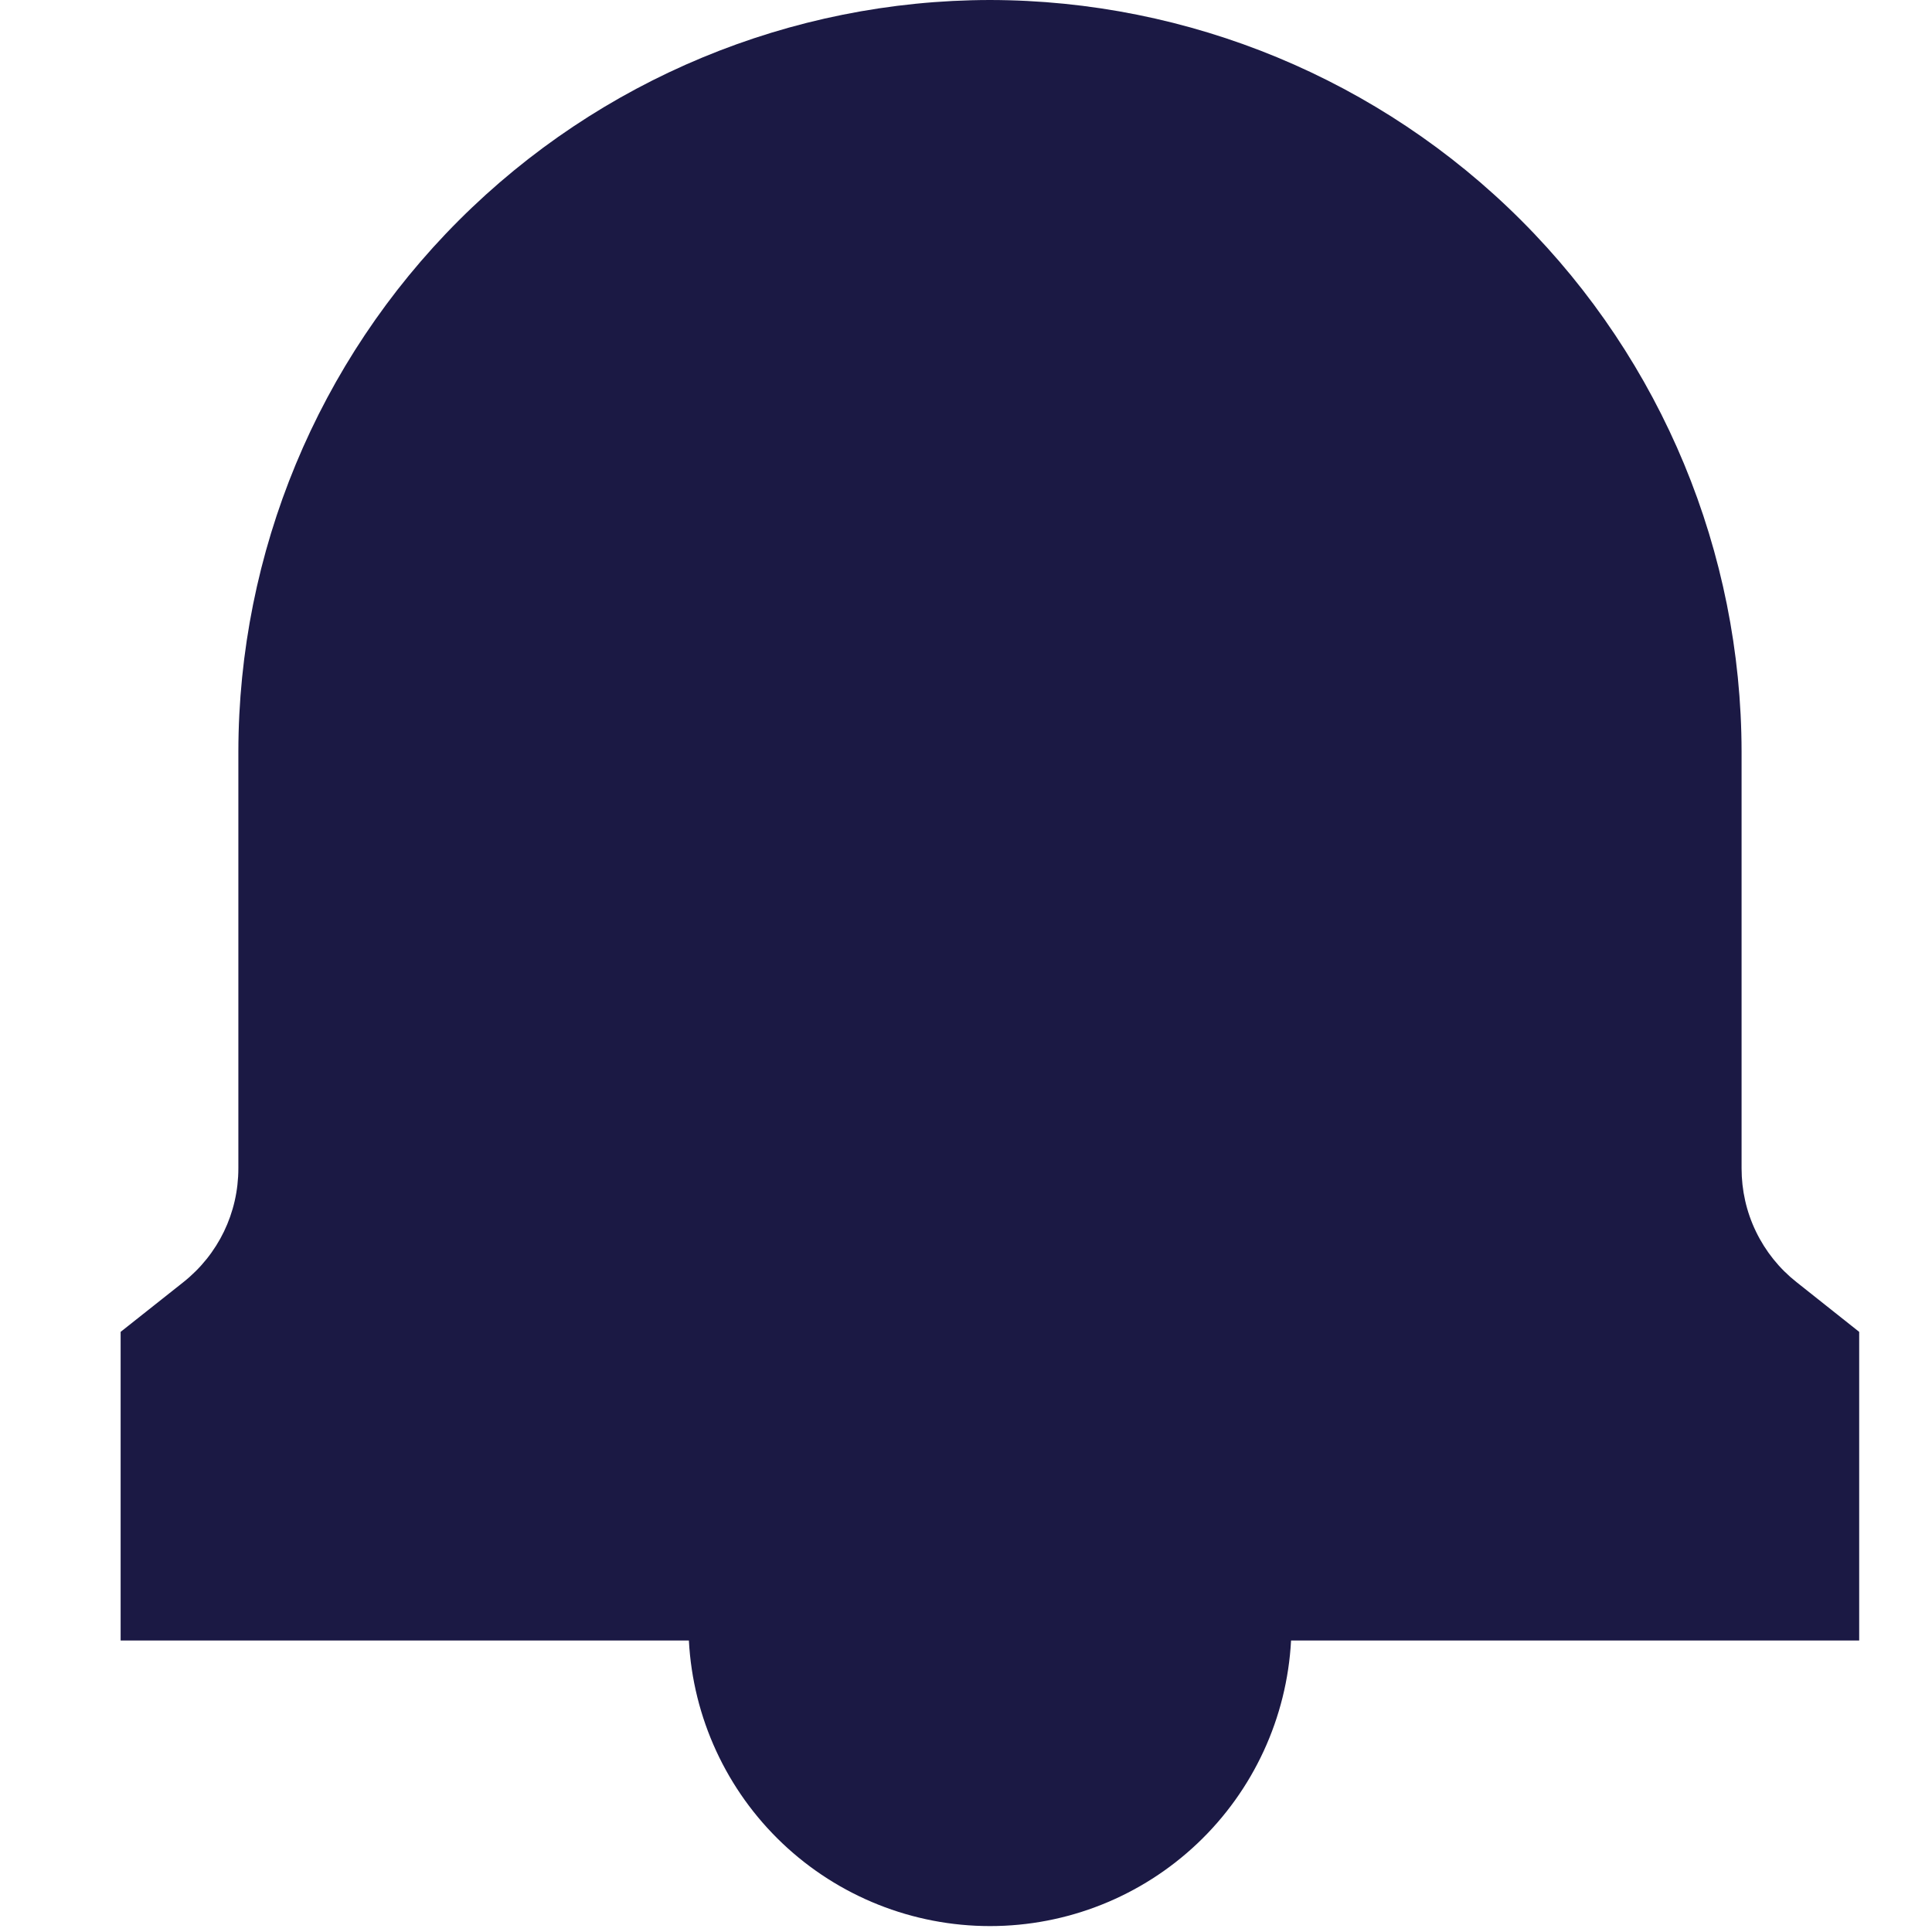 <svg width="16" height="16" viewBox="0 0 16 16" fill="none" xmlns="http://www.w3.org/2000/svg">
<g clip-path="url(#clip0_101_8297)">
<path fill-rule="evenodd" clip-rule="evenodd" d="M15.397 11.03L14.878 10.618C14.736 10.506 14.621 10.363 14.542 10.199C14.463 10.036 14.423 9.857 14.423 9.676V6.225C14.421 4.575 13.765 2.992 12.598 1.825C11.431 0.658 9.848 0.002 8.198 0C6.548 0.002 4.966 0.659 3.799 1.826C2.632 2.993 1.976 4.575 1.974 6.225V9.675C1.974 10.045 1.808 10.388 1.519 10.618L0.999 11.03V13.586H5.705C5.739 14.225 6.016 14.826 6.48 15.266C6.944 15.706 7.559 15.951 8.199 15.951C8.838 15.951 9.453 15.706 9.917 15.266C10.381 14.826 10.658 14.225 10.692 13.586H15.397V11.03Z" fill="#1B1944"/>
</g>
<defs>
<clipPath id="clip0_101_8297">
<rect width="16" height="16" fill="white"/>
</clipPath>
</defs>
</svg>
